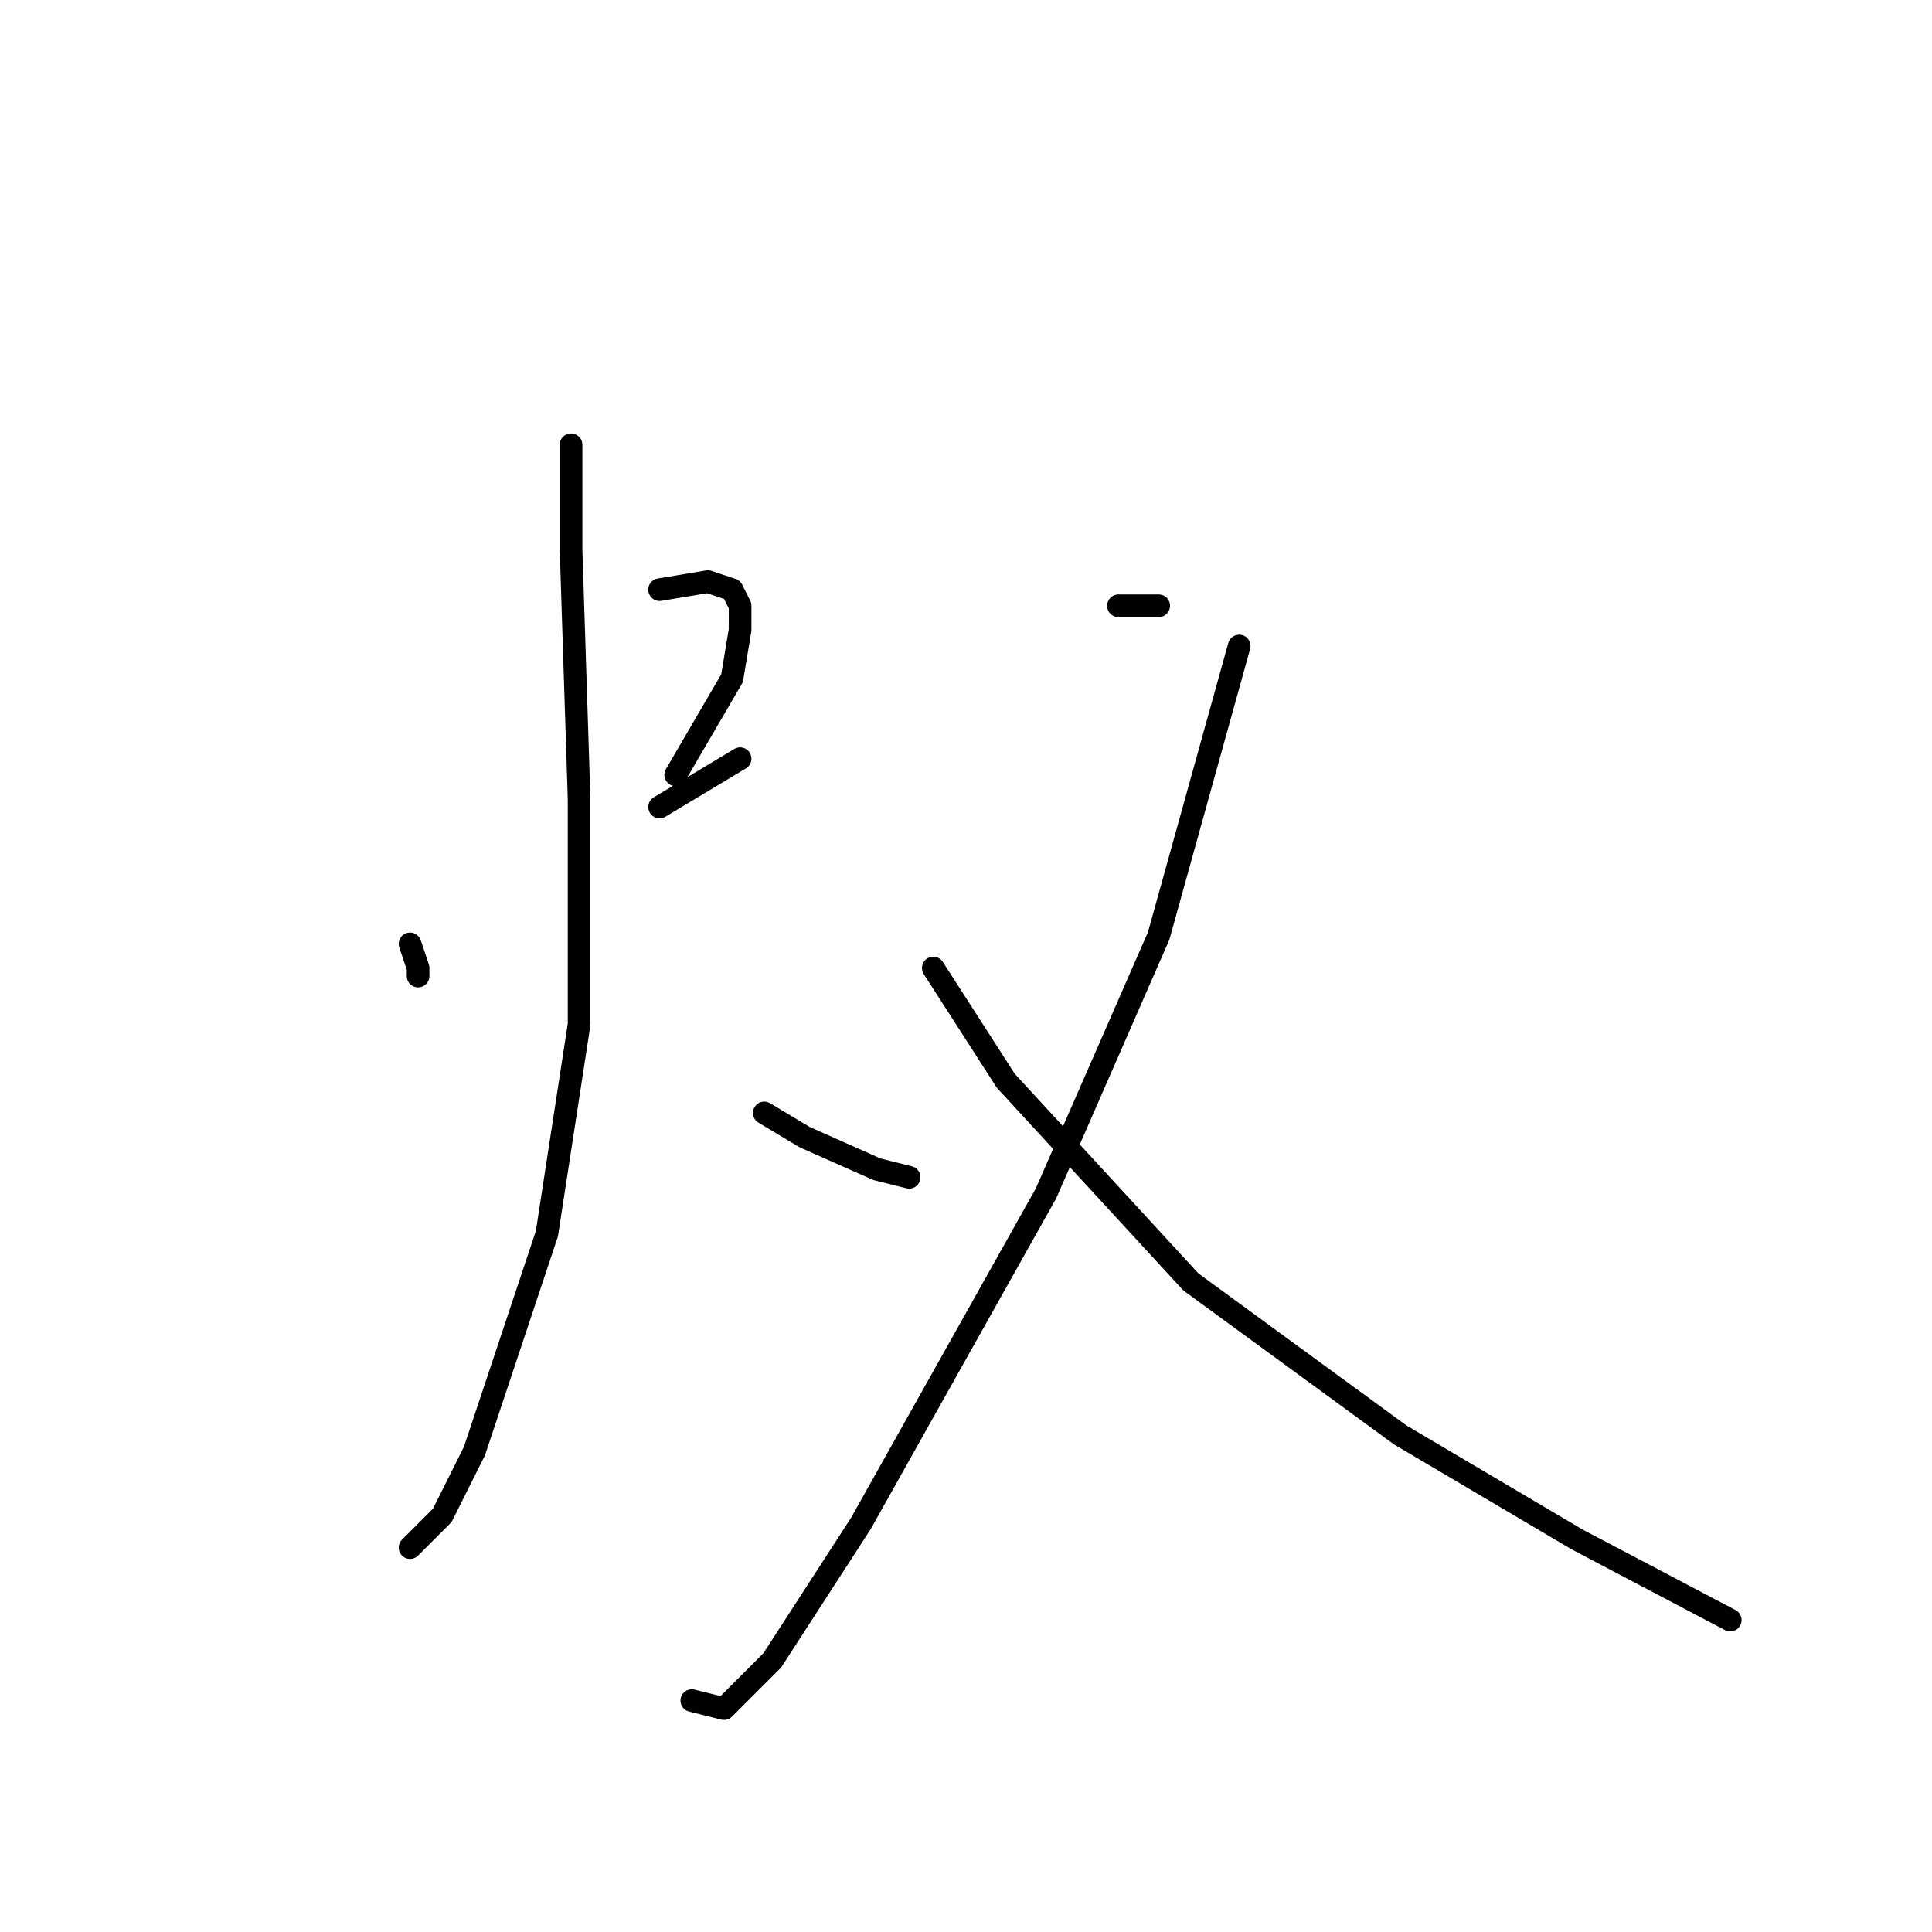 <?xml version="1.0" standalone="no"?>
    <svg width="256" height="256" xmlns="http://www.w3.org/2000/svg" version="1.1">
    <polyline stroke="black" stroke-width="3" stroke-linecap="round" fill="transparent" stroke-linejoin="round" points="54.333 125.067 55.4 128.267 55.4 129.333 55.4 129.333 " />
        <polyline stroke="black" stroke-width="3" stroke-linecap="round" fill="transparent" stroke-linejoin="round" points="87.4 78.133 93.8 77.067 97 78.133 98.067 80.267 98.067 83.467 97 89.867 89.533 102.667 89.533 102.667 " />
        <polyline stroke="black" stroke-width="3" stroke-linecap="round" fill="transparent" stroke-linejoin="round" points="87.4 106.933 98.067 100.533 98.067 100.533 " />
        <polyline stroke="black" stroke-width="3" stroke-linecap="round" fill="transparent" stroke-linejoin="round" points="75.667 58.933 75.667 72.8 76.733 105.867 76.733 135.733 72.467 163.467 62.867 192.267 58.6 200.8 54.333 205.067 54.333 205.067 " />
        <polyline stroke="black" stroke-width="3" stroke-linecap="round" fill="transparent" stroke-linejoin="round" points="101.267 147.467 106.6 150.667 116.2 154.933 120.467 156 120.467 156 " />
        <polyline stroke="black" stroke-width="3" stroke-linecap="round" fill="transparent" stroke-linejoin="round" points="148.2 80.267 153.533 80.267 153.533 80.267 " />
        <polyline stroke="black" stroke-width="3" stroke-linecap="round" fill="transparent" stroke-linejoin="round" points="164.2 85.6 153.533 124 138.6 158.133 114.067 201.867 102.333 220 95.933 226.4 91.667 225.333 91.667 225.333 " />
        <polyline stroke="black" stroke-width="3" stroke-linecap="round" fill="transparent" stroke-linejoin="round" points="123.667 128.267 133.267 143.2 157.8 169.867 185.533 190.133 209 204 229.267 214.667 229.267 214.667 " />
        </svg>